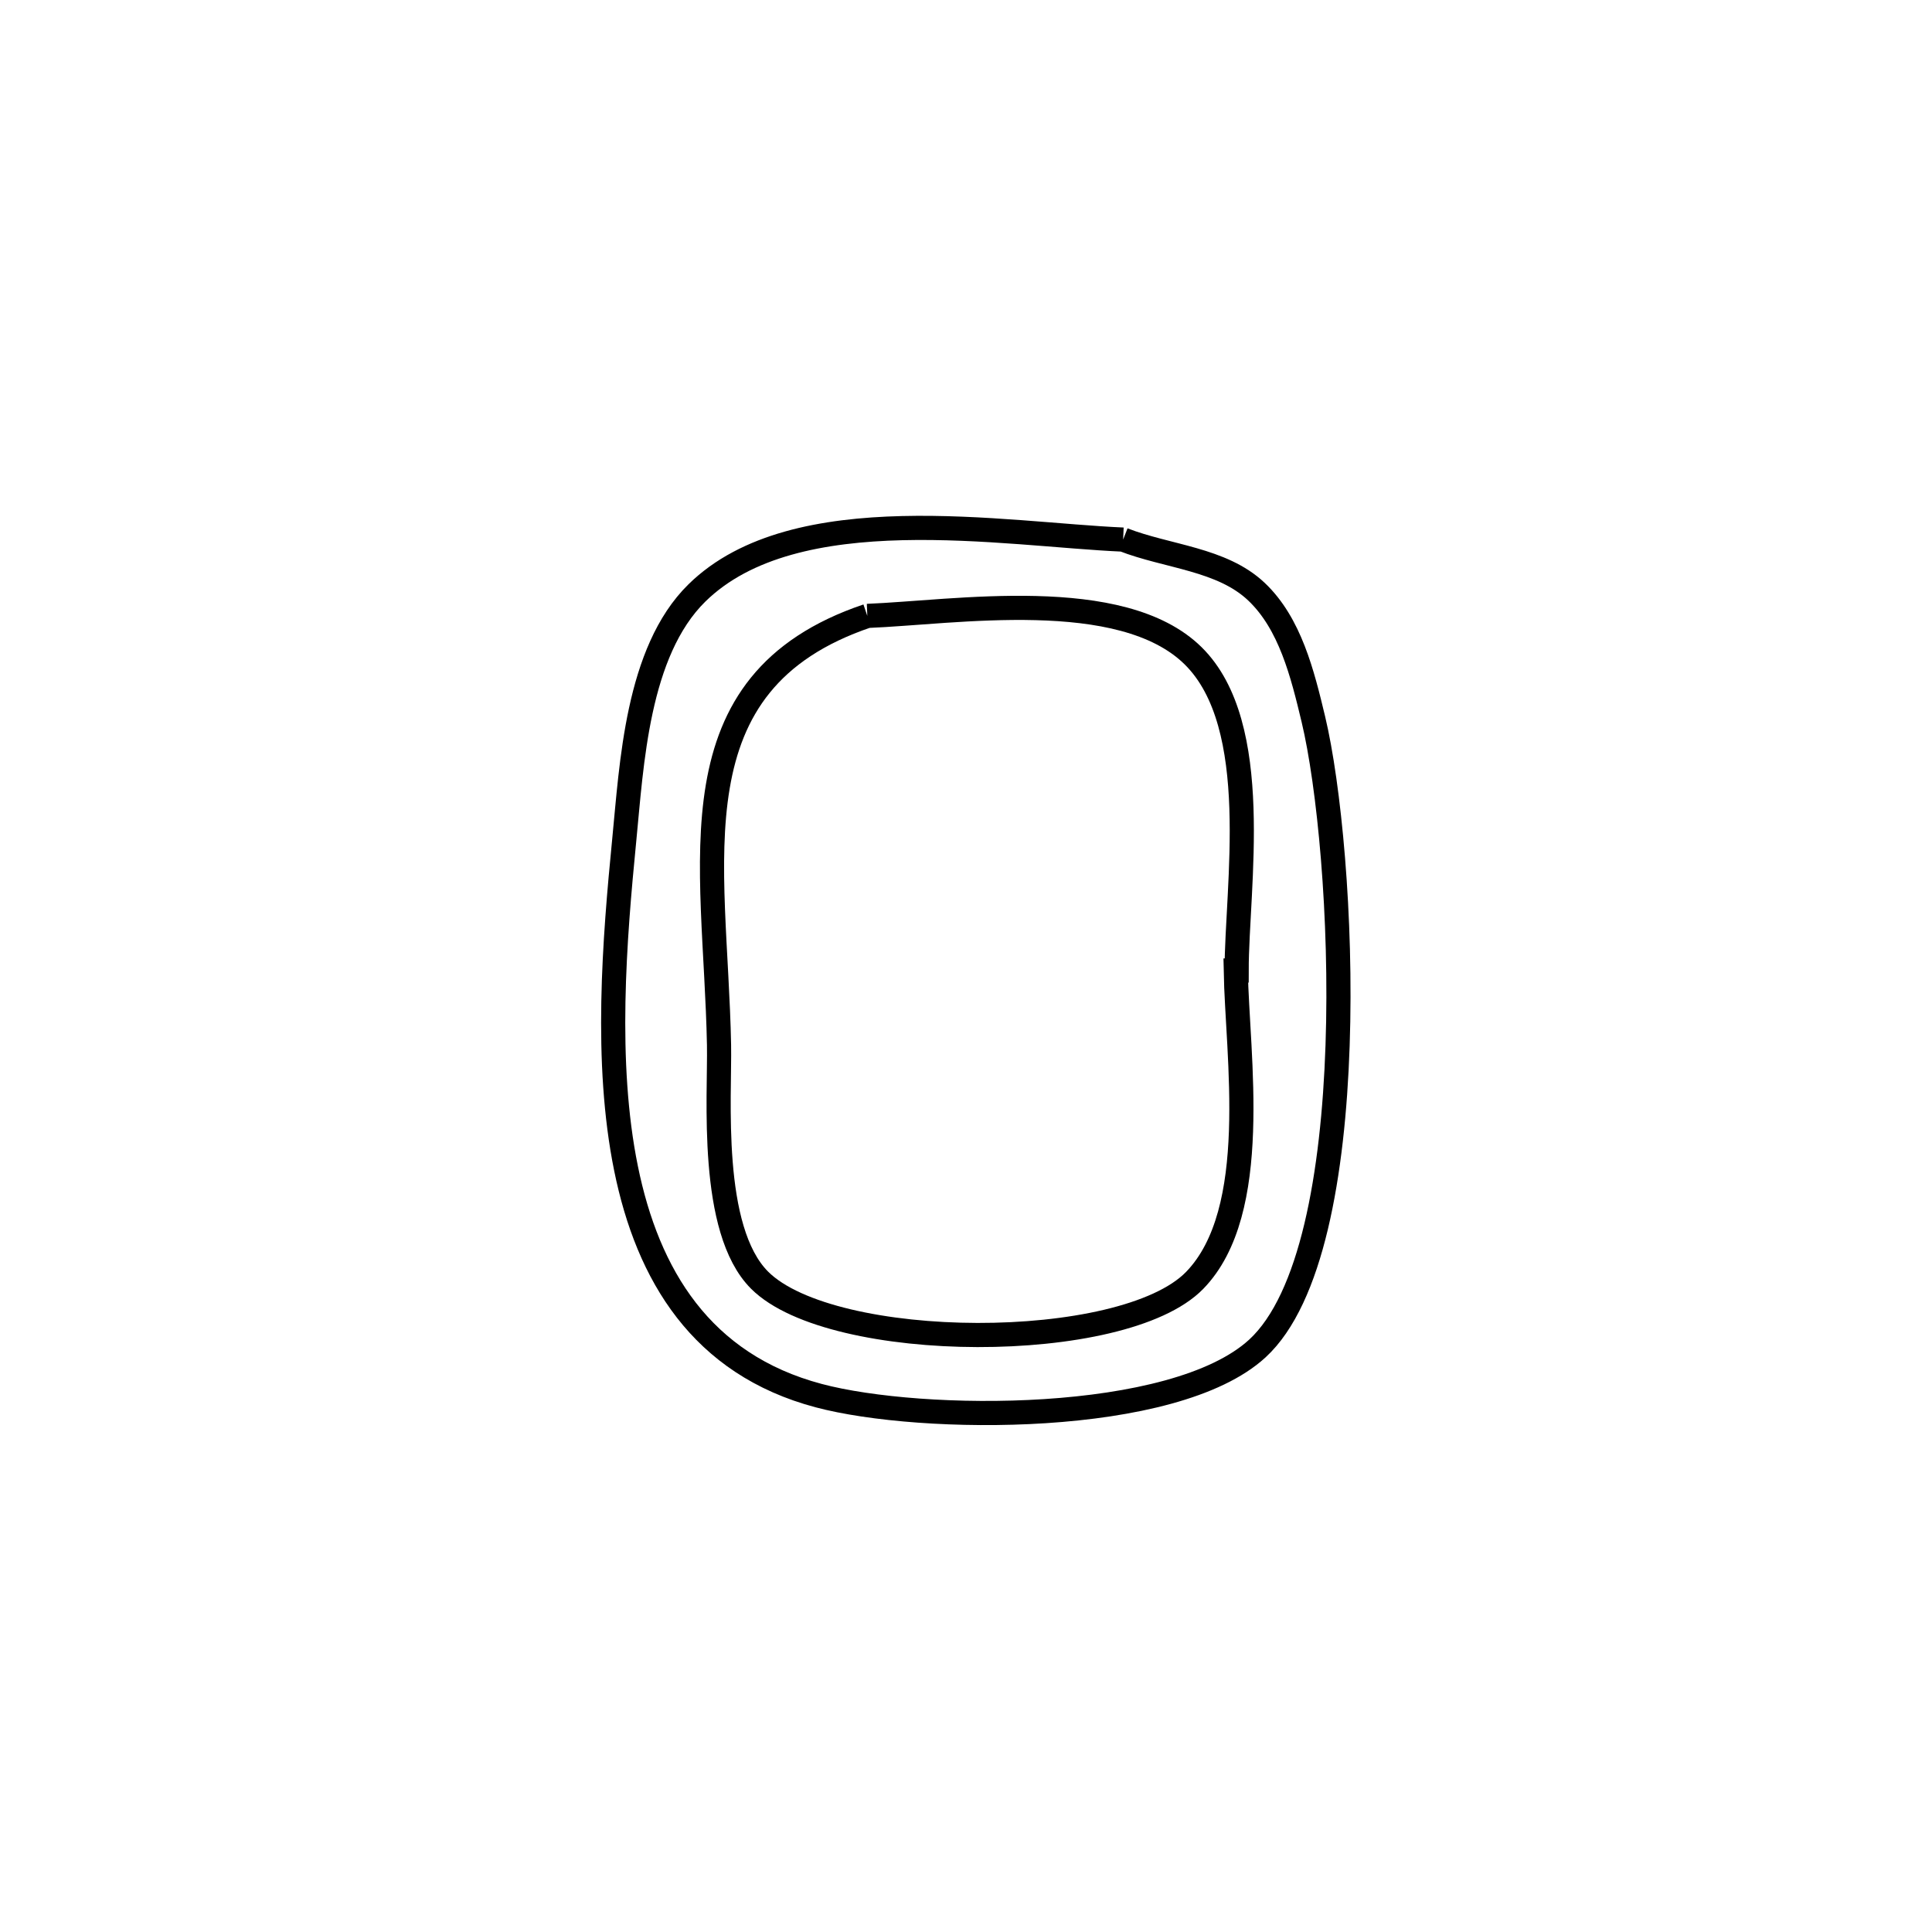 <svg xmlns="http://www.w3.org/2000/svg" viewBox="0.0 0.0 24.0 24.0" height="200px" width="200px"><path fill="none" stroke="black" stroke-width=".3" stroke-opacity="1.0"  filling="0" d="M13.952 6.703 L13.952 6.703 C14.504 6.918 15.176 6.942 15.607 7.349 C16.027 7.746 16.18 8.371 16.315 8.934 C16.509 9.746 16.671 11.391 16.616 12.988 C16.562 14.585 16.291 16.133 15.62 16.751 C14.581 17.706 11.447 17.677 10.17 17.337 C8.71 16.949 8.046 15.837 7.777 14.516 C7.508 13.195 7.634 11.665 7.754 10.441 C7.847 9.498 7.912 8.098 8.657 7.366 C9.878 6.166 12.475 6.639 13.952 6.703 L13.952 6.703"></path>
<path fill="none" stroke="black" stroke-width=".3" stroke-opacity="1.0"  filling="0" d="M10.774 7.651 L10.774 7.651 C11.852 7.609 13.929 7.269 14.82 8.145 C15.701 9.011 15.362 11.018 15.362 12.056 L15.362 12.056 C15.358 12.056 15.354 12.056 15.351 12.056 L15.351 12.056 C15.369 13.109 15.677 15.047 14.84 15.906 C13.95 16.819 10.336 16.802 9.436 15.903 C8.806 15.274 8.944 13.616 8.932 12.981 C8.888 10.695 8.321 8.48 10.774 7.651 L10.774 7.651"></path></svg>